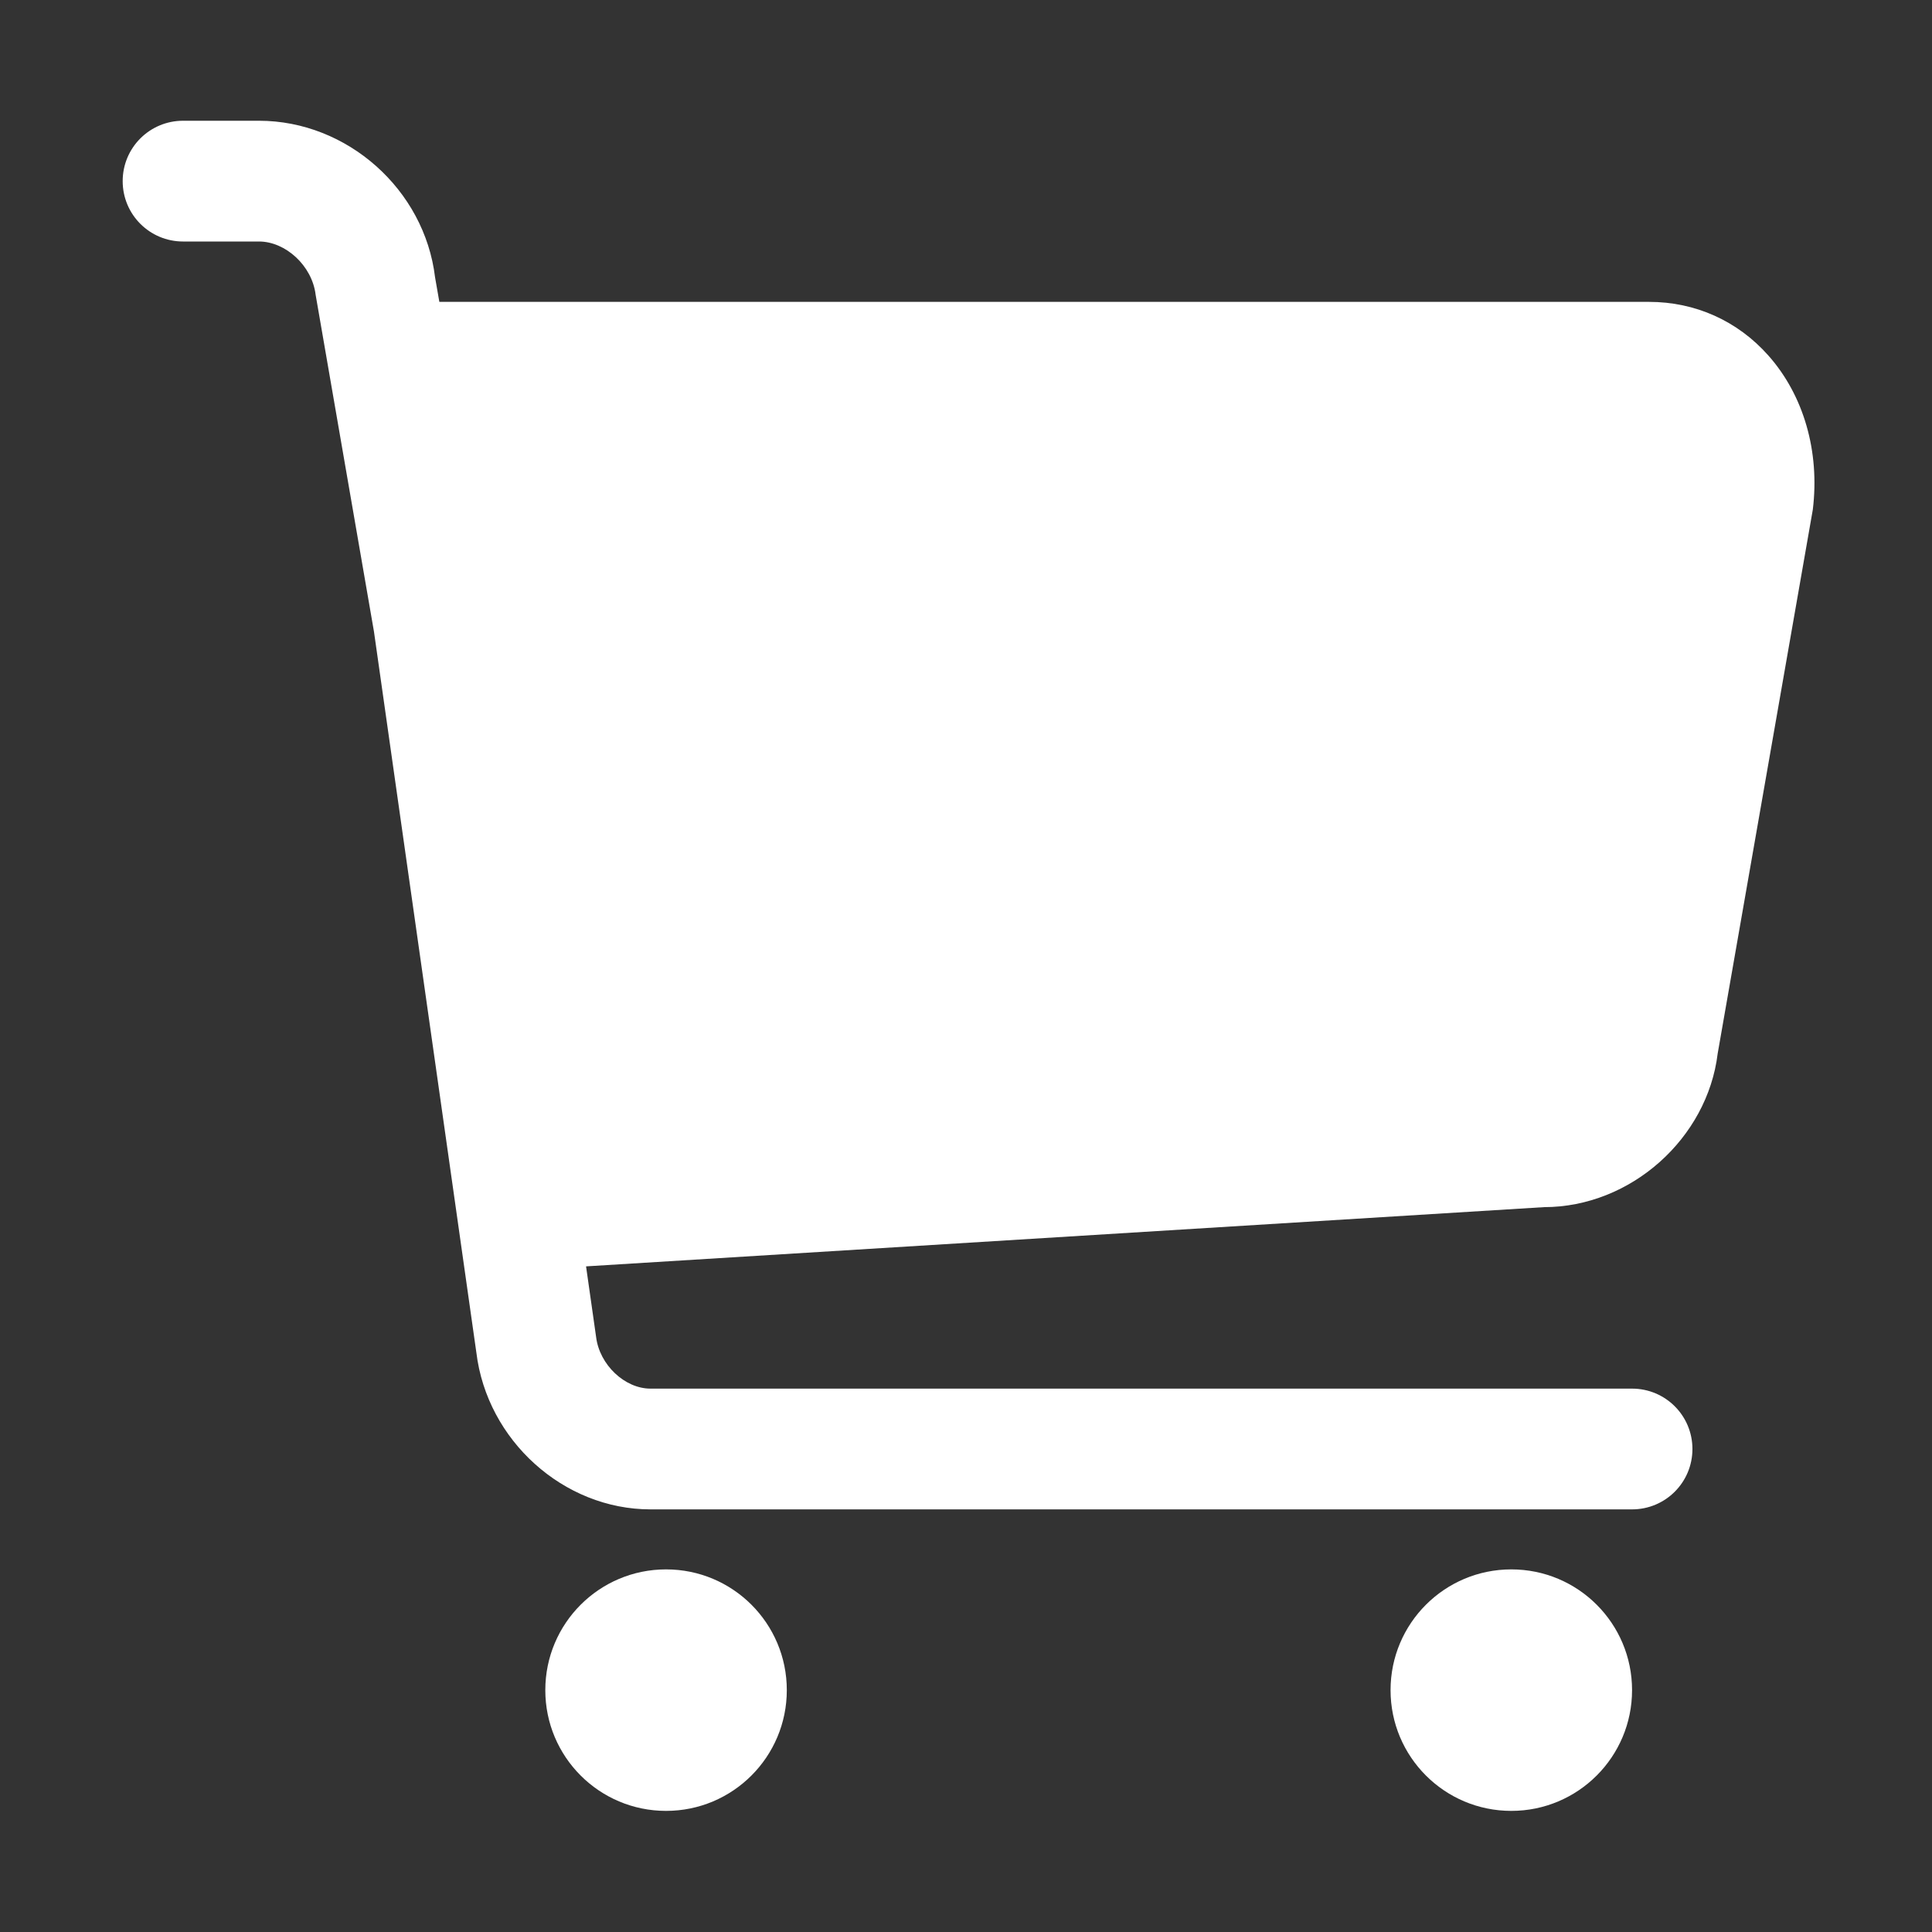 <svg t="1660100431336" class="icon" viewBox="0 0 1024 1024" version="1.1" xmlns="http://www.w3.org/2000/svg" p-id="38129" width="200" height="200"><rect x="0" y="0" width="1024" height="1024" fill="#333333" stroke="none"/><path d="M353.024 831.808c-35.36 0-64 28.64-64 64s28.64 64 64 64 64-28.64 64-64S388.416 831.808 353.024 831.808L353.024 831.808zM801.024 831.808c-35.36 0-64 28.64-64 64s28.64 64 64 64 64-28.64 64-64S836.416 831.808 801.024 831.808L801.024 831.808zM937.312 188.48C920.96 170.016 898.496 160 874.048 160L232.864 160 230.592 146.976C224.992 100.416 184 64 137.28 64L97.024 64c-17.696 0-32 14.304-32 32s14.304 32 32 32L137.28 128c13.92 0 28.128 12.672 30.016 28.256l30.912 178.496L252.48 716.864C258.112 763.424 298.656 800 344.768 800l520.256 0c17.696 0 32-14.304 32-32s-14.304-32-32-32L344.768 736c-13.632 0-27.04-12.608-28.832-27.456l-5.312-37.344 507.712-31.392c46.08 0 86.624-36.512 92.064-81.376l50.432-288.352C964.576 239.264 956 209.568 937.312 188.48z" p-id="38130" fill="#ffffff"></path></svg>
